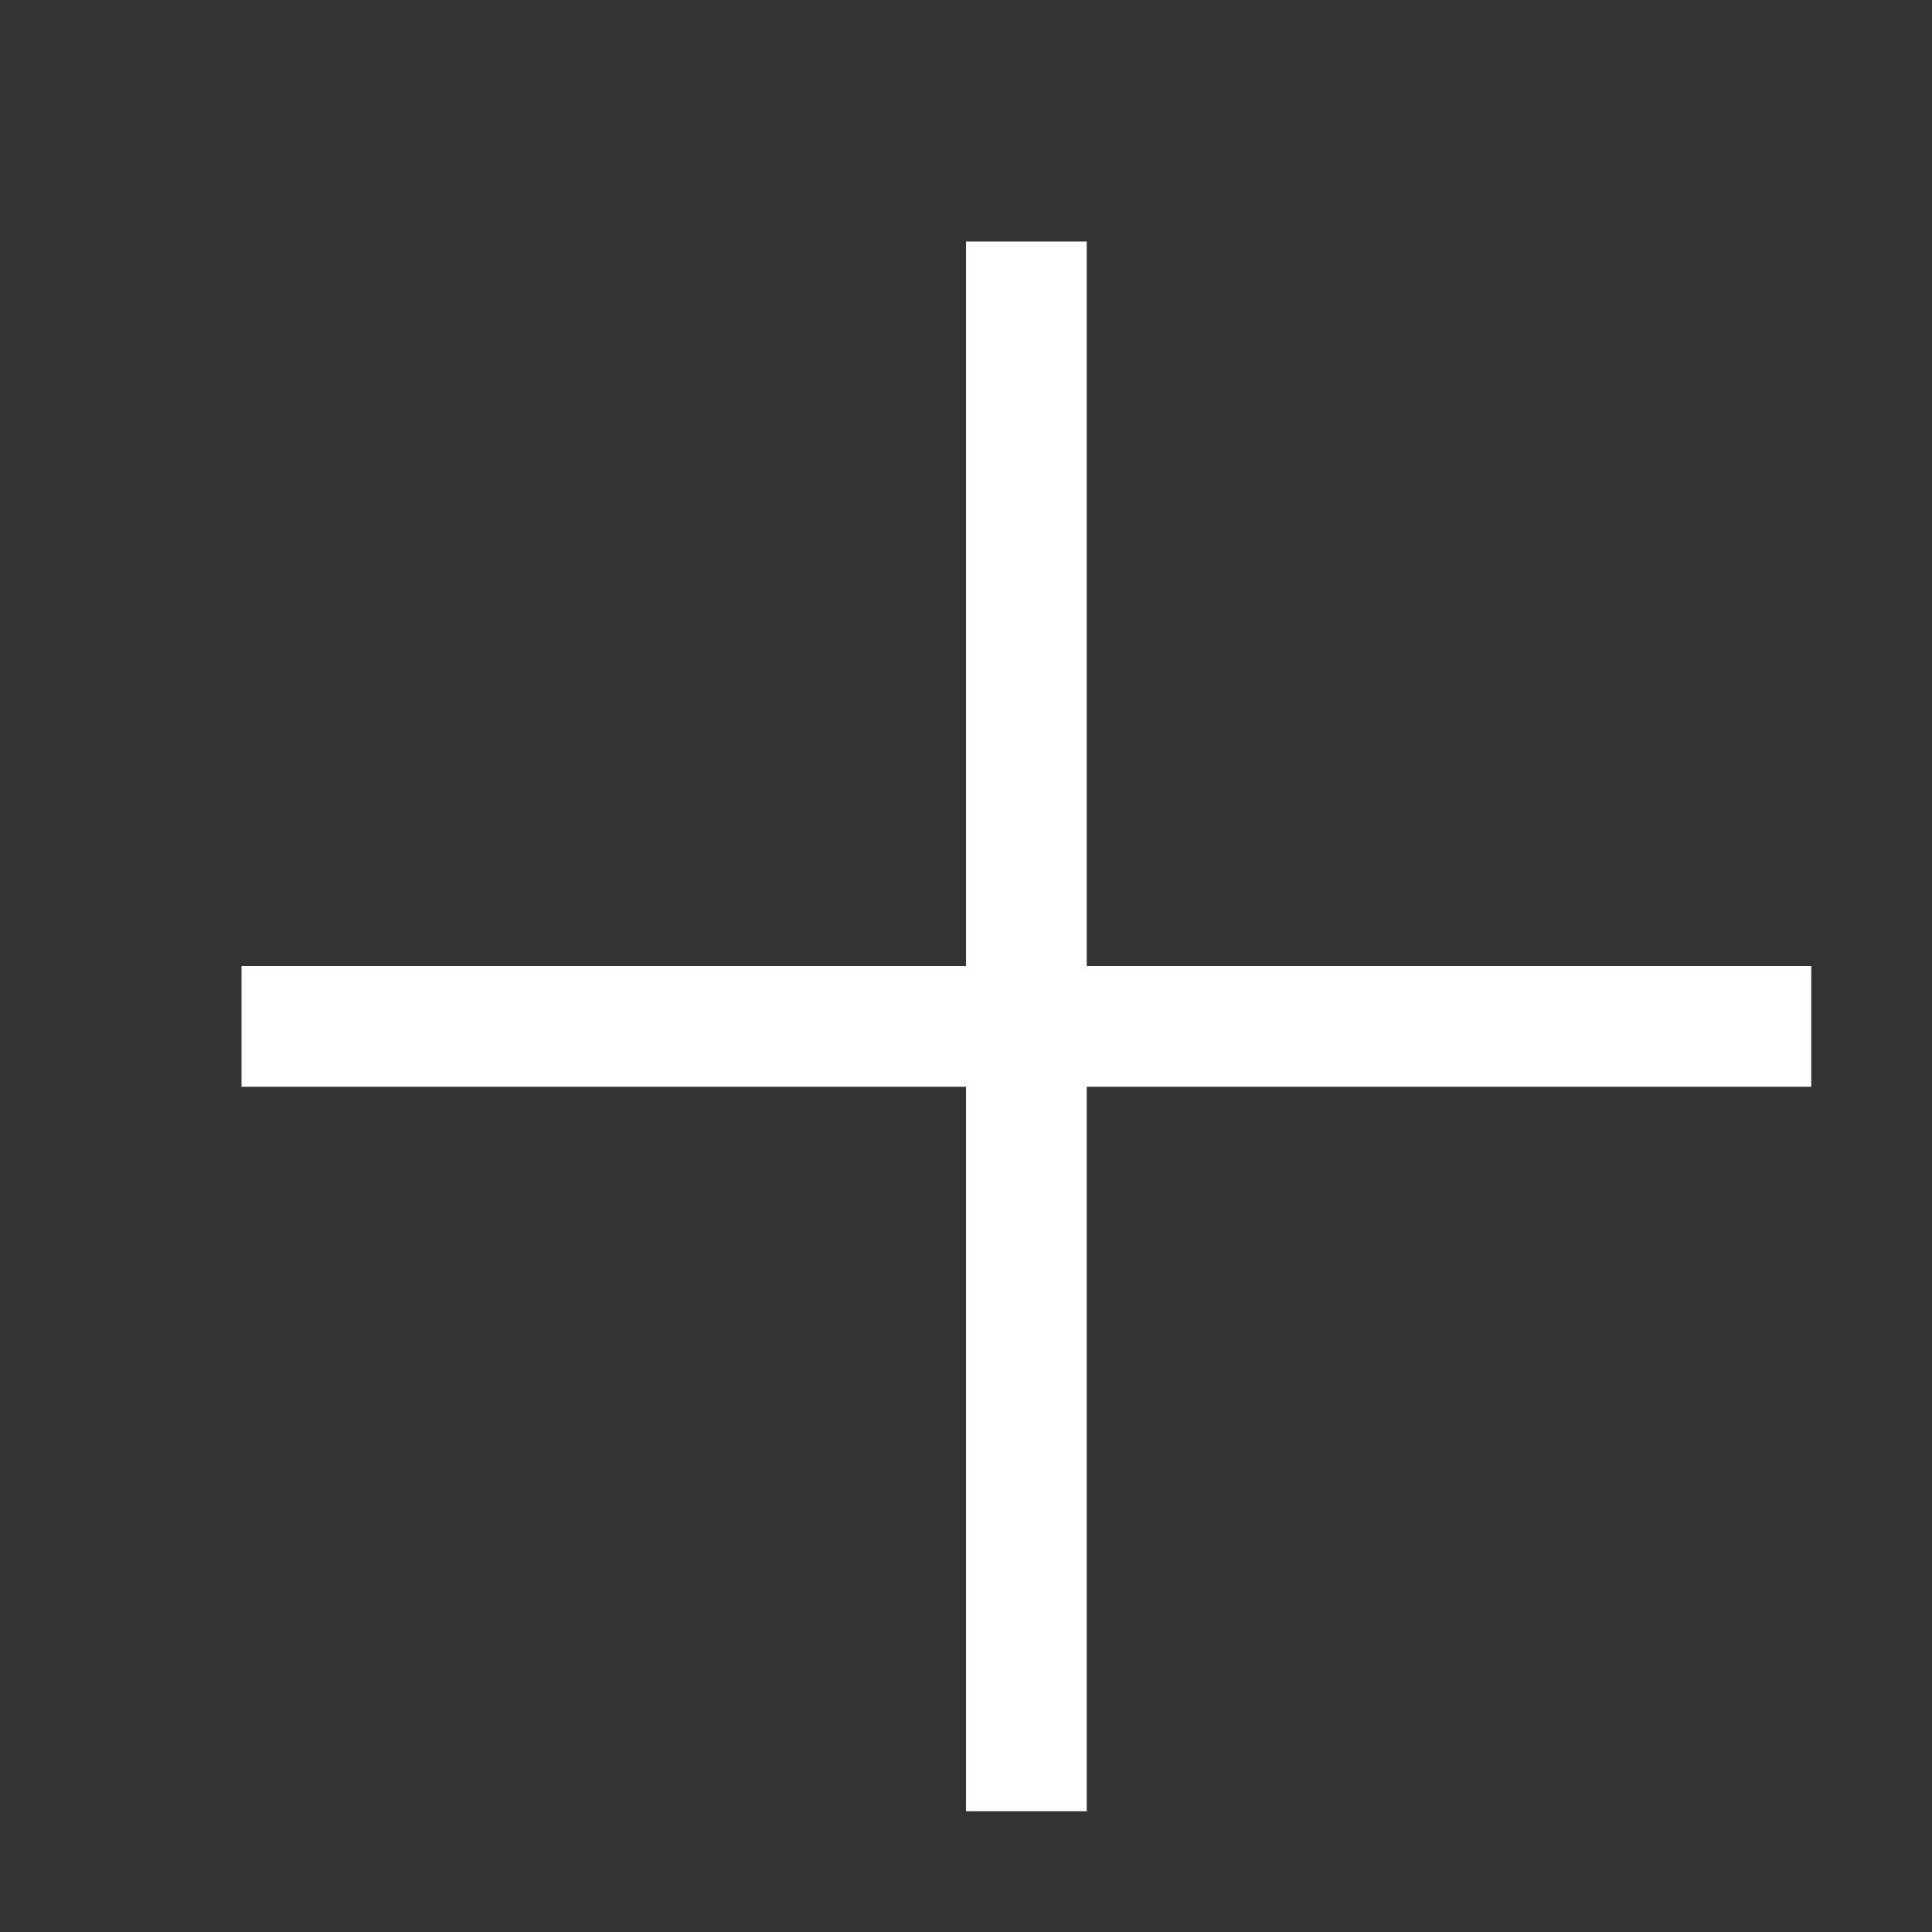 <svg xmlns="http://www.w3.org/2000/svg" viewBox="0 0 16 16"><rect x="0" y="0" width="16" height="16" fill="#333333" stroke="none"/><style>.icon-canvas-transparent{opacity:0;fill:#434343}.icon-white{fill:#fff}</style><path class="icon-canvas-transparent" d="M16 16H0V0h16v16z" id="canvas"/><g id="colorAction"><path class="icon-white" d="M15 9H9v6H8V9H2V8h6V2h1v6h6v1z"/></g></svg>